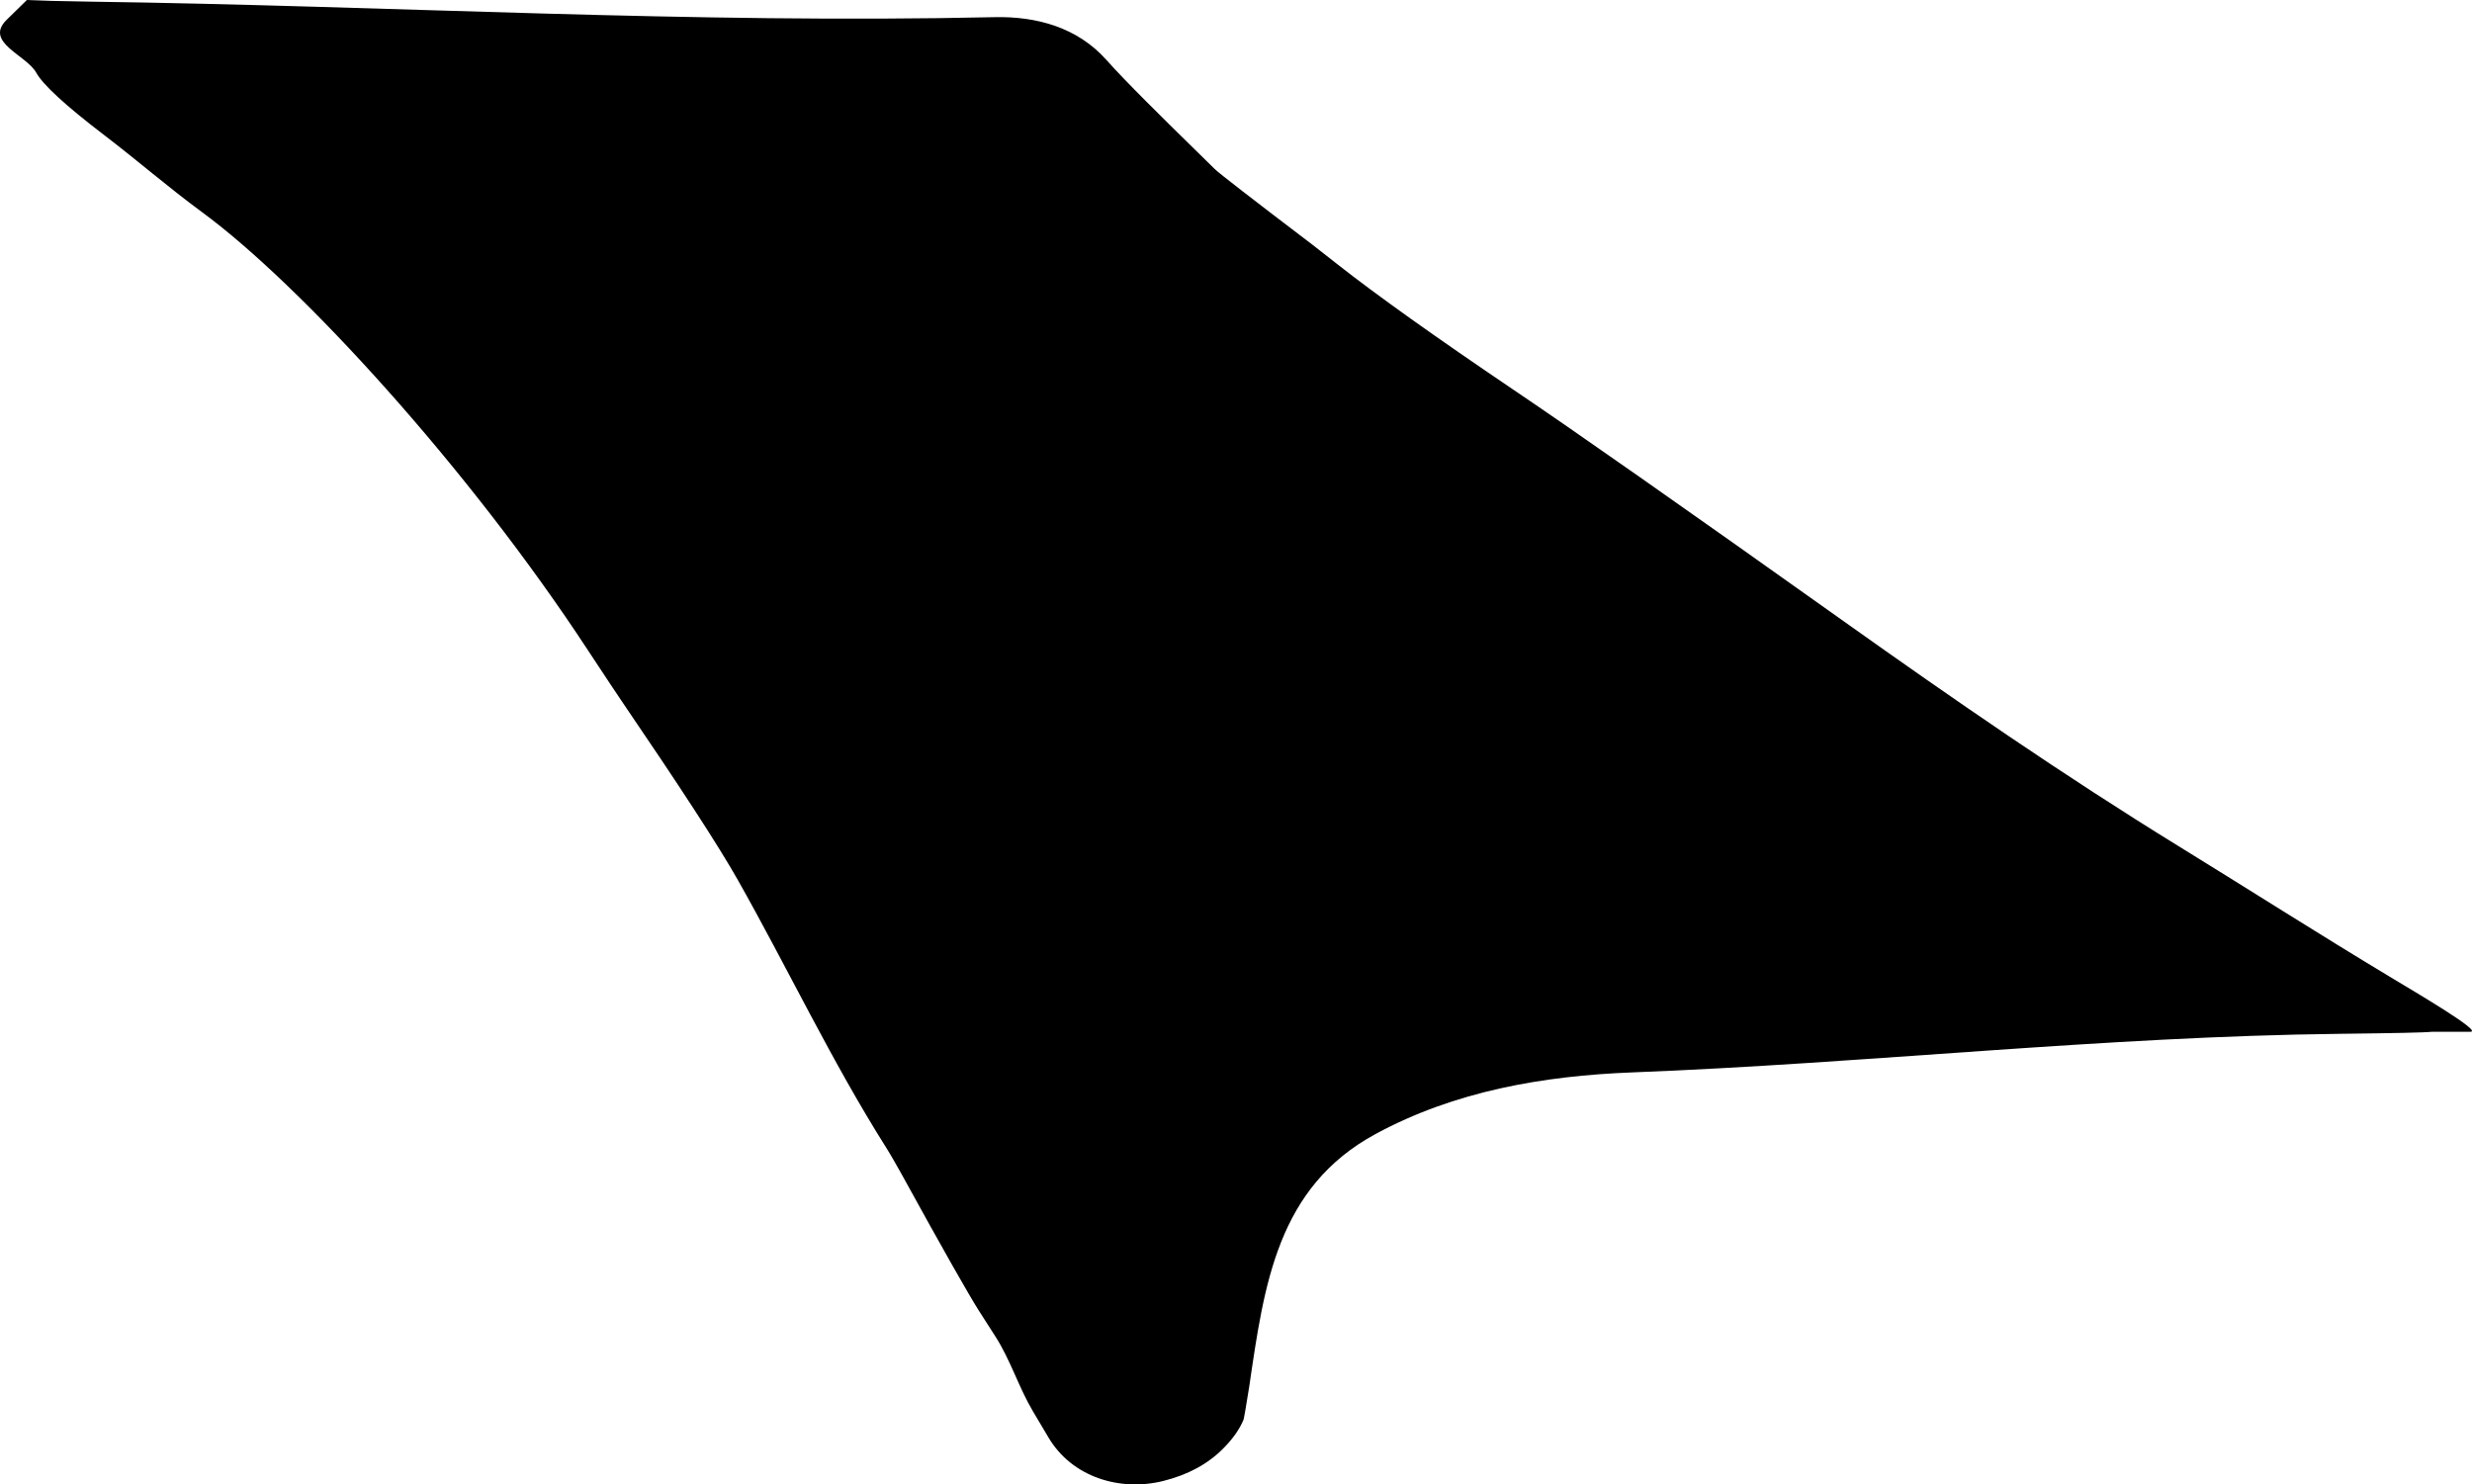 <?xml version="1.0" encoding="utf-8"?>
<!-- Generator: Adobe Illustrator 16.0.0, SVG Export Plug-In . SVG Version: 6.00 Build 0)  -->
<!DOCTYPE svg PUBLIC "-//W3C//DTD SVG 1.1//EN" "http://www.w3.org/Graphics/SVG/1.1/DTD/svg11.dtd">
<svg version="1.1" id="Layer_1" xmlns="http://www.w3.org/2000/svg" xmlns:xlink="http://www.w3.org/1999/xlink" x="0px" y="0px"
	 width="871.209px" height="523.223px" viewBox="0 0 871.209 523.223" enable-background="new 0 0 871.209 523.223"
	 xml:space="preserve">
<path d="M350.823,471.097l-5.903-9.216c-3.385-5.327-12.456-21.239-27.216-48.096c-1.943-3.457-3.673-6.553-5.397-9.289
	c-19.208-30.416-34.599-63.021-52.271-94.32c-6.912-12.234-20.593-33.188-40.896-63c-1.296-1.871-5.256-7.849-11.81-17.784
	C165.279,165.097,105.951,100.297,71.247,74.809c-11.82-8.682-22.9-18.319-34.561-27.216c-13.68-10.44-21.6-17.784-23.903-21.96
	C9.343,19.396-5.723,14.888,2.344,6.985l7.128-6.984c4.248,0.216,11.592,0.432,22.032,0.576
	C137.854,2.044,244.16,8.44,350.538,6.049c14.824-0.333,29.18,3.651,39.311,14.976c6.79,7.672,20.274,20.906,30.672,31.104
	l7.634,7.488c1.366,1.368,12.887,10.296,34.487,26.712c1.226,0.936,4.029,3.168,8.642,6.768
	c13.896,10.944,34.633,25.704,62.209,44.353c20.521,13.823,59.256,40.968,116.354,81.576c38.555,27.419,77.5,54.315,117.791,79.126
	c24.868,15.312,49.491,31.022,74.521,46.08c9.862,5.936,32.864,19.438,28.513,19.438h-13.54c-2.521,0.289-13.392,0.504-32.396,0.723
	c-83.343,0.945-166.302,10.381-249.561,13.604c-31.321,1.216-62.457,6.584-90.354,21.696
	c-34.709,18.804-39.289,53.104-44.565,89.109c-1.15,7.198-1.802,11.019-2.019,11.663c-1.367,3.24-3.67,6.623-7.126,10.08
	c-5.399,5.476-12.456,9.287-21.098,11.447c-15.354,3.838-32.2-1.347-40.466-15.265l-5.473-9.219
	C359.033,489.037,356.154,479.416,350.823,471.097"/>
</svg>

